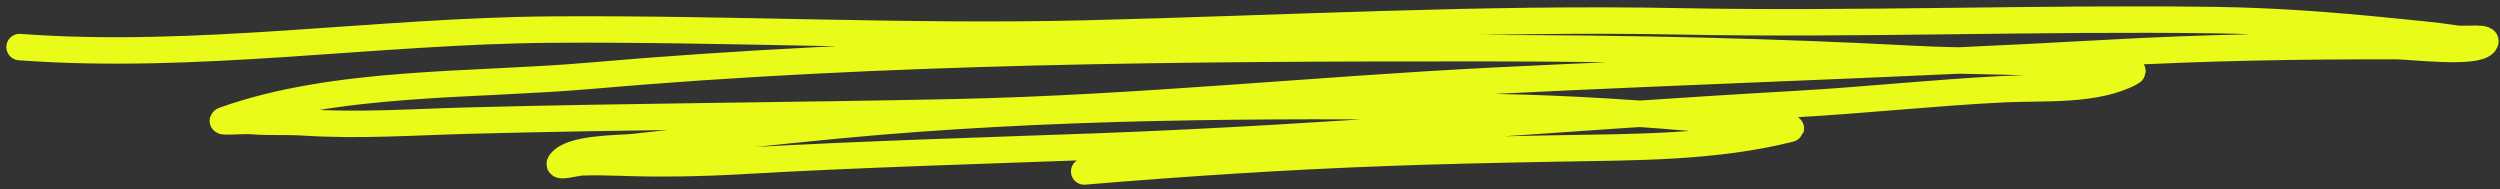 <svg width="383" height="29" viewBox="0 0 383 29" fill="none" xmlns="http://www.w3.org/2000/svg">
<rect x="0" y="0" width="383" height="29" fill="#333333" stroke="none"/>
<path d="M166.096 26.271C181.552 24.973 197.011 23.973 212.506 23.404C221.201 23.085 229.895 22.902 238.595 22.743C250.352 22.527 262.739 22.644 274.238 19.73C274.845 19.576 273.004 19.521 272.385 19.429C271.093 19.237 269.784 19.143 268.488 18.982C265.262 18.58 262.053 18.298 258.816 18.024C247.691 17.083 236.532 16.46 225.369 16.361C192.785 16.072 160.864 16.122 128.372 19.203C117.944 20.192 107.551 21.367 97.138 22.519C94.744 22.784 87.511 22.614 85.846 24.91C85.192 25.811 88.072 24.902 89.185 24.869C91.134 24.812 93.066 24.838 95.013 24.909C101.218 25.134 107.43 25.015 113.632 24.659C131.904 23.609 150.249 23.104 168.546 22.425C204.089 21.107 239.579 17.945 275.081 15.946C285.708 15.348 296.3 14.192 306.927 13.66C312.889 13.361 321.039 14.047 326.484 11.096C327.61 10.486 323.945 10.767 322.676 10.597C320.424 10.296 318.211 10.022 315.943 9.842C308.419 9.245 300.797 9.431 293.252 9.032C271.424 7.879 249.56 7.395 227.692 7.382C182.102 7.355 135.77 7.654 90.335 11.614C72.494 13.169 51.478 12.304 34.391 18.376C33.085 18.84 37.164 18.426 38.545 18.543C41.215 18.768 43.929 18.576 46.608 18.752C54.955 19.302 63.285 18.701 71.636 18.481C96.552 17.823 121.518 17.727 146.468 17.194C174.002 16.606 201.413 13.739 228.907 12.364C260.248 10.798 291.58 9.876 322.908 8.112C337.659 7.281 352.411 7.034 367.179 7.068C369.28 7.073 379.188 8.292 380.617 6.633C381.585 5.511 377.696 6.138 376.233 5.911C372.924 5.397 369.606 5.122 366.277 4.784C357.338 3.877 348.328 3.201 339.342 3.079C311.979 2.708 284.588 3.798 257.23 3.268C227.014 2.683 196.528 4.4 166.301 5.134C139.102 5.795 111.783 4.337 84.563 4.532C57.532 4.726 30.015 9.223 3 7.211" stroke="#E9FB18" stroke-width="4.05" stroke-miterlimit="1.5" stroke-linecap="round" stroke-linejoin="round"/>
</svg>
